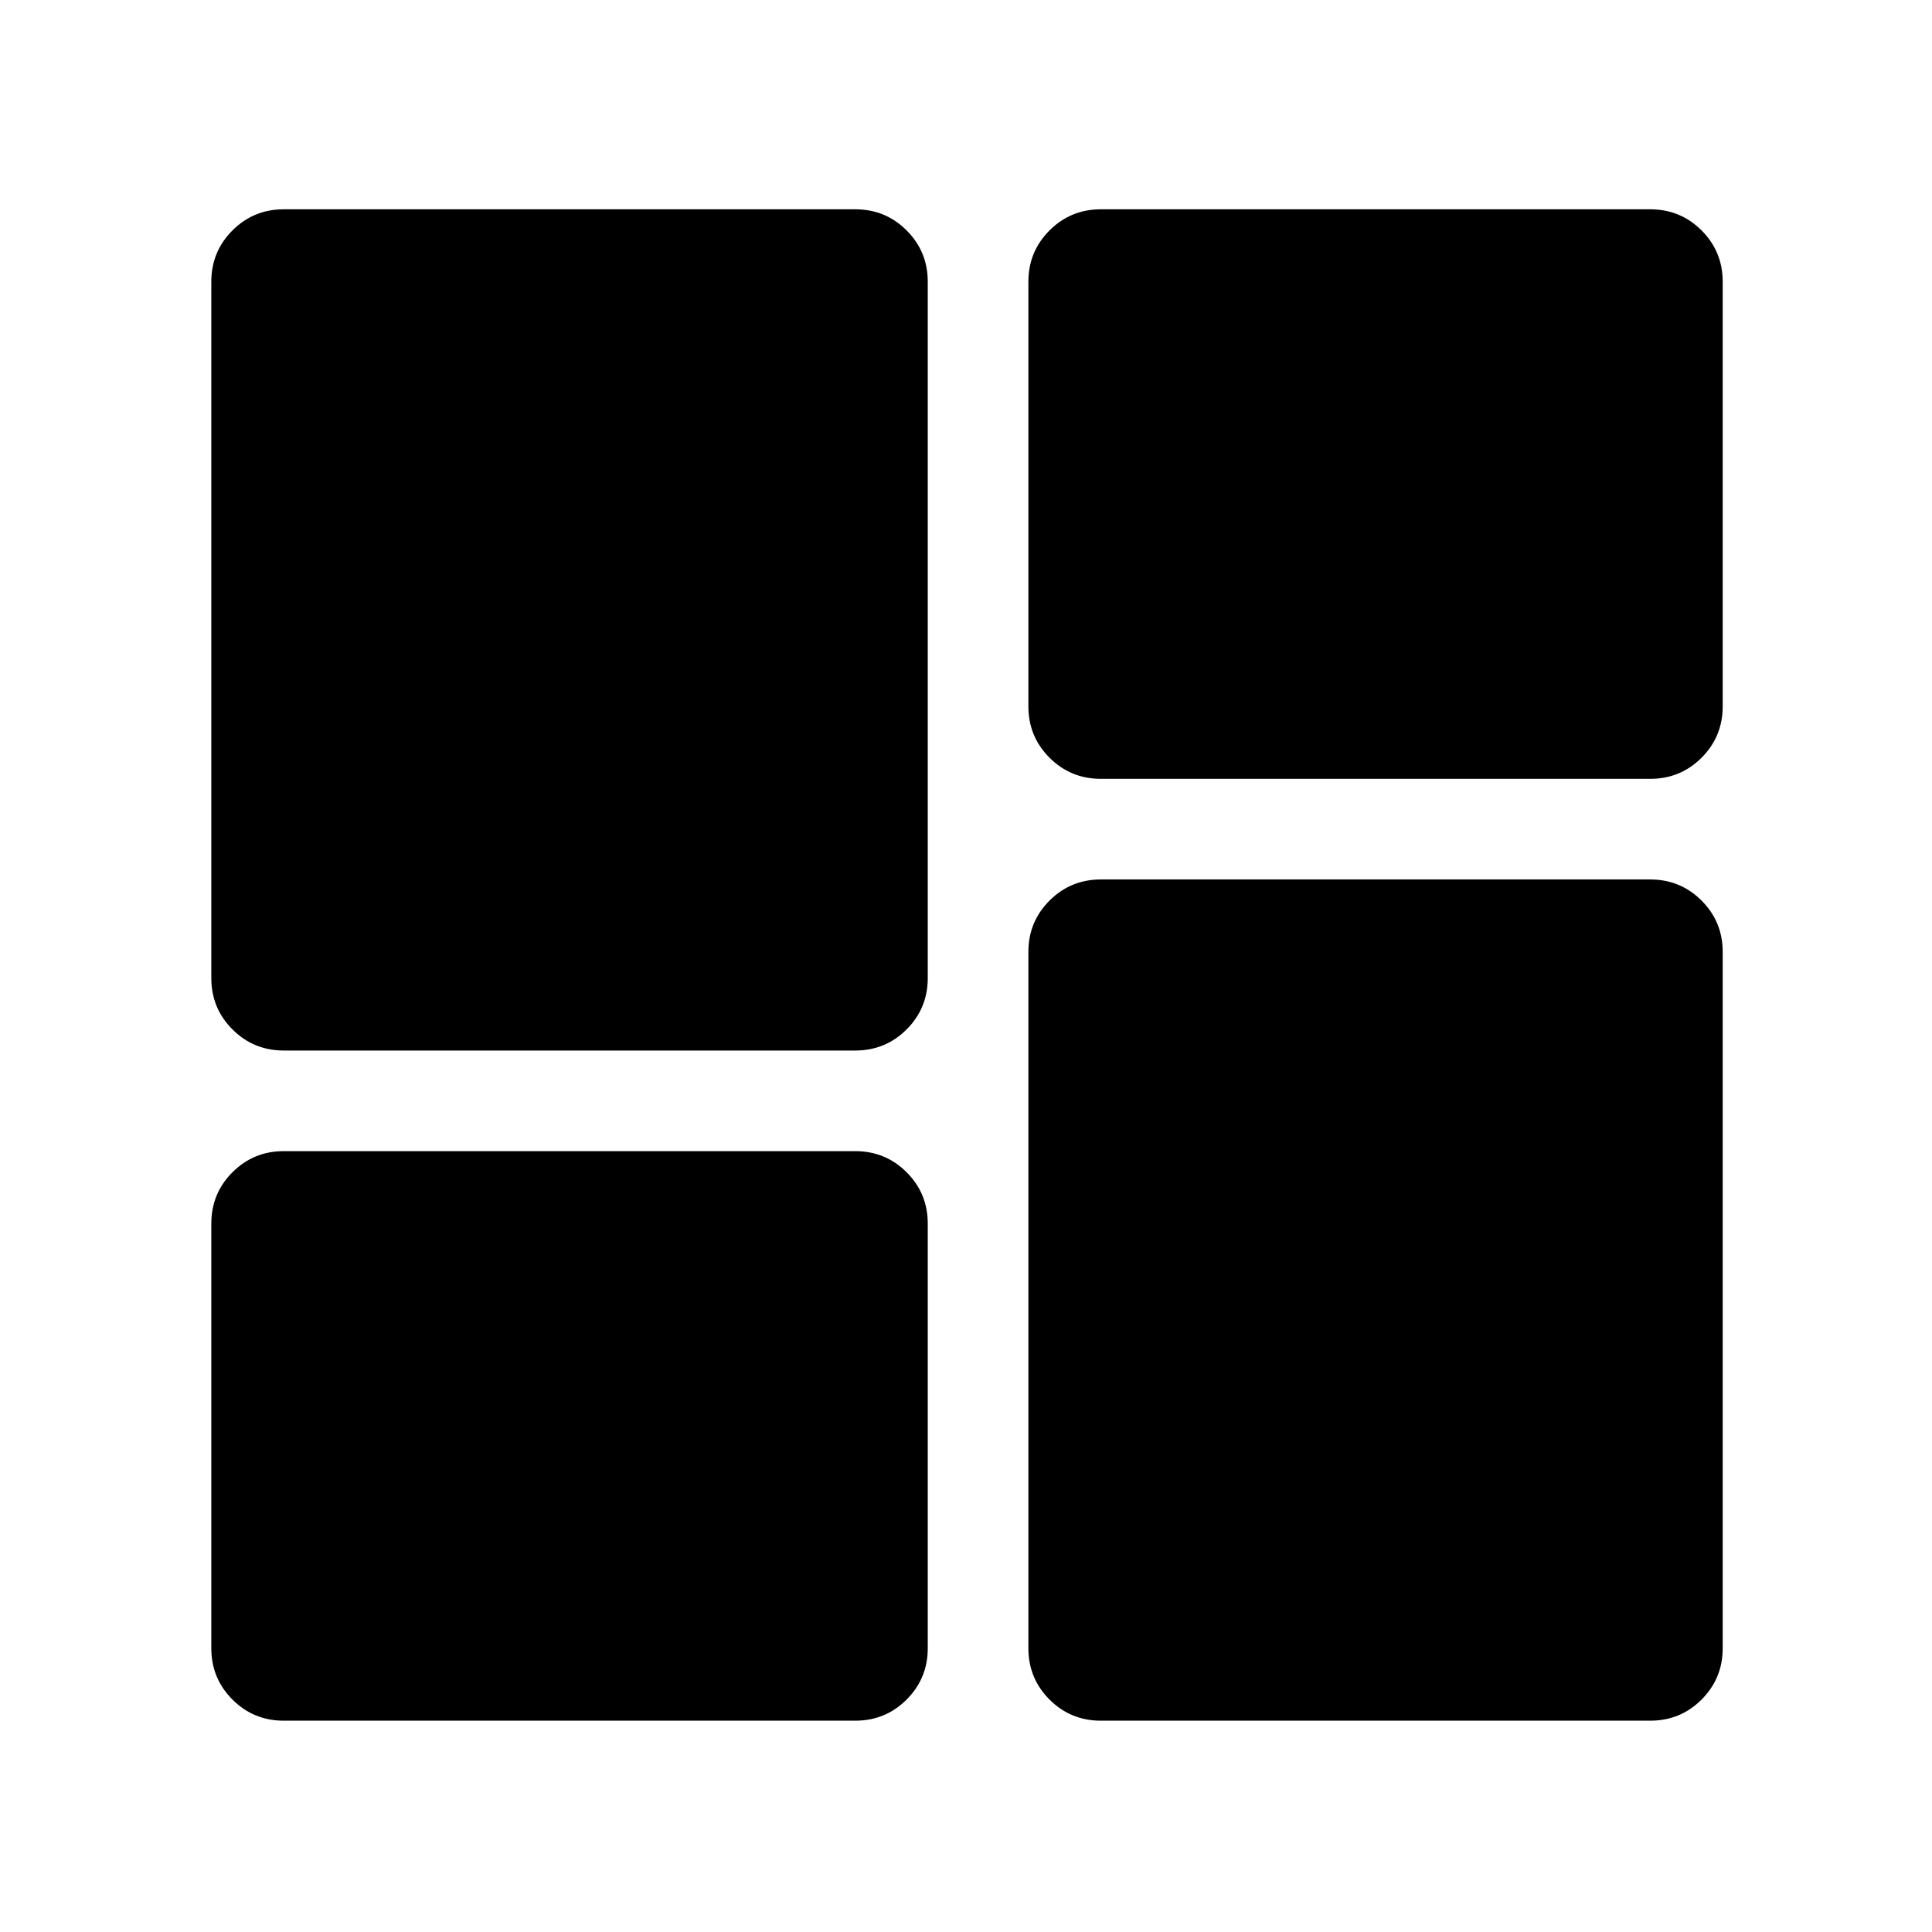<svg xmlns="http://www.w3.org/2000/svg" height="48" width="48"><path d="M25.55 17.55V7q0-.75.525-1.275Q26.6 5.2 27.35 5.2H41q.75 0 1.275.525Q42.8 6.25 42.8 7v10.55q0 .75-.525 1.275-.525.525-1.275.525H27.35q-.75 0-1.275-.525-.525-.525-.525-1.275ZM5.25 24.3V7q0-.75.525-1.275Q6.3 5.2 7.05 5.2h14.2q.75 0 1.275.525.525.525.525 1.275v17.3q0 .75-.525 1.275-.525.525-1.275.525H7.05q-.75 0-1.275-.525-.525-.525-.525-1.275Zm20.3 16.65v-17.3q0-.75.525-1.275.525-.525 1.275-.525H41q.75 0 1.275.525.525.525.525 1.275v17.3q0 .75-.525 1.275-.525.525-1.275.525H27.35q-.75 0-1.275-.525-.525-.525-.525-1.275Zm-20.3 0V30.4q0-.75.525-1.275Q6.3 28.6 7.05 28.6h14.2q.75 0 1.275.525.525.525.525 1.275v10.55q0 .75-.525 1.275-.525.525-1.275.525H7.05q-.75 0-1.275-.525-.525-.525-.525-1.275Z"/></svg>